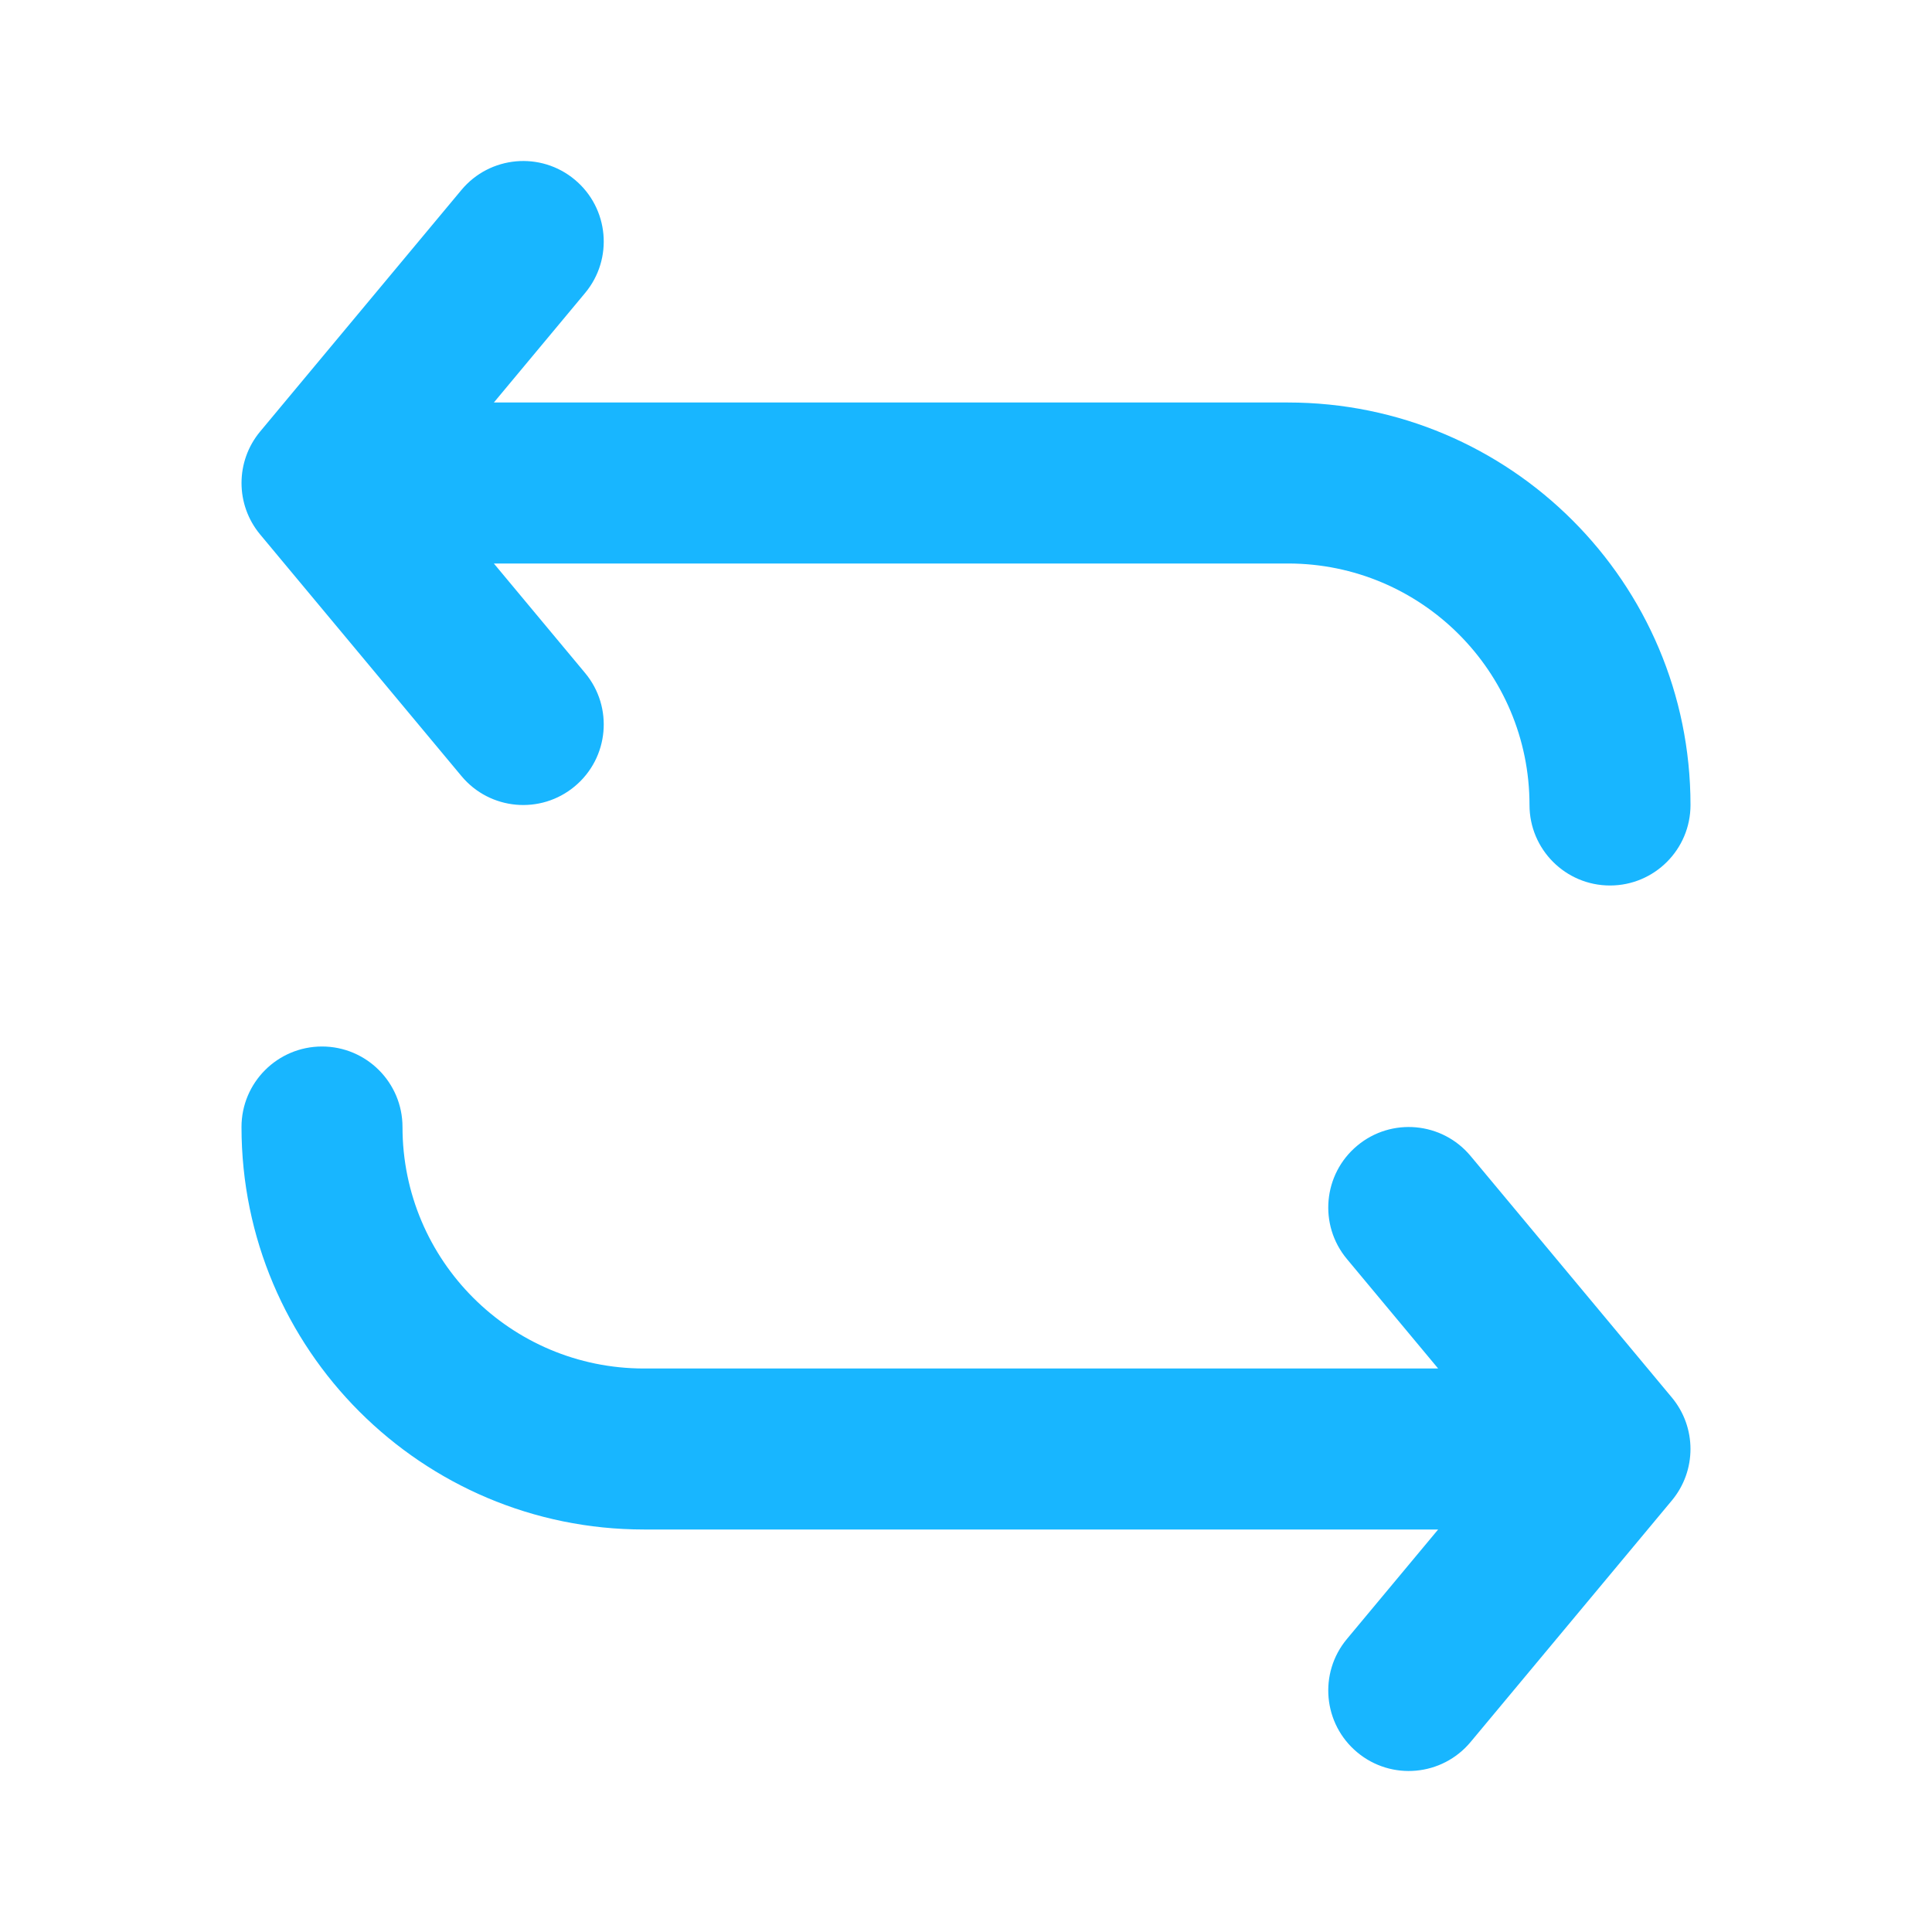 <svg width="24" height="24" viewBox="0 0 24 24" fill="#18B6FF" xmlns="http://www.w3.org/2000/svg">
<path d="M3.232 6.64C2.923 6.269 2.923 5.731 3.232 5.36L5.732 2.36C6.085 1.936 6.716 1.878 7.14 2.232C7.564 2.585 7.622 3.216 7.268 3.64L6.135 5L16 5C16 5 16 5 16 5C18.761 5 21 7.239 21 10C21 10.552 20.552 11 20 11C19.448 11 19 10.552 19 10C19 8.343 17.657 7 16 7C16 7 16 7 16 7H6.135L7.268 8.36C7.622 8.784 7.564 9.415 7.14 9.768C6.716 10.122 6.085 10.065 5.732 9.64L3.232 6.64Z" fill="#18B6FF"/>
<path d="M20.768 17.36C21.077 17.731 21.077 18.269 20.768 18.64L18.268 21.64C17.915 22.064 17.284 22.122 16.86 21.768C16.436 21.415 16.378 20.784 16.732 20.36L17.865 19H8C8 19 8 19 8 19C5.239 19 3 16.761 3 14C3 13.448 3.448 13 4 13C4.552 13 5 13.448 5 14C5 15.657 6.343 17 8 17C8 17 8 17 8 17H17.865L16.732 15.64C16.378 15.216 16.436 14.585 16.86 14.232C17.284 13.878 17.915 13.936 18.268 14.36L20.768 17.36Z" fill="#18B6FF"/>
</svg>
